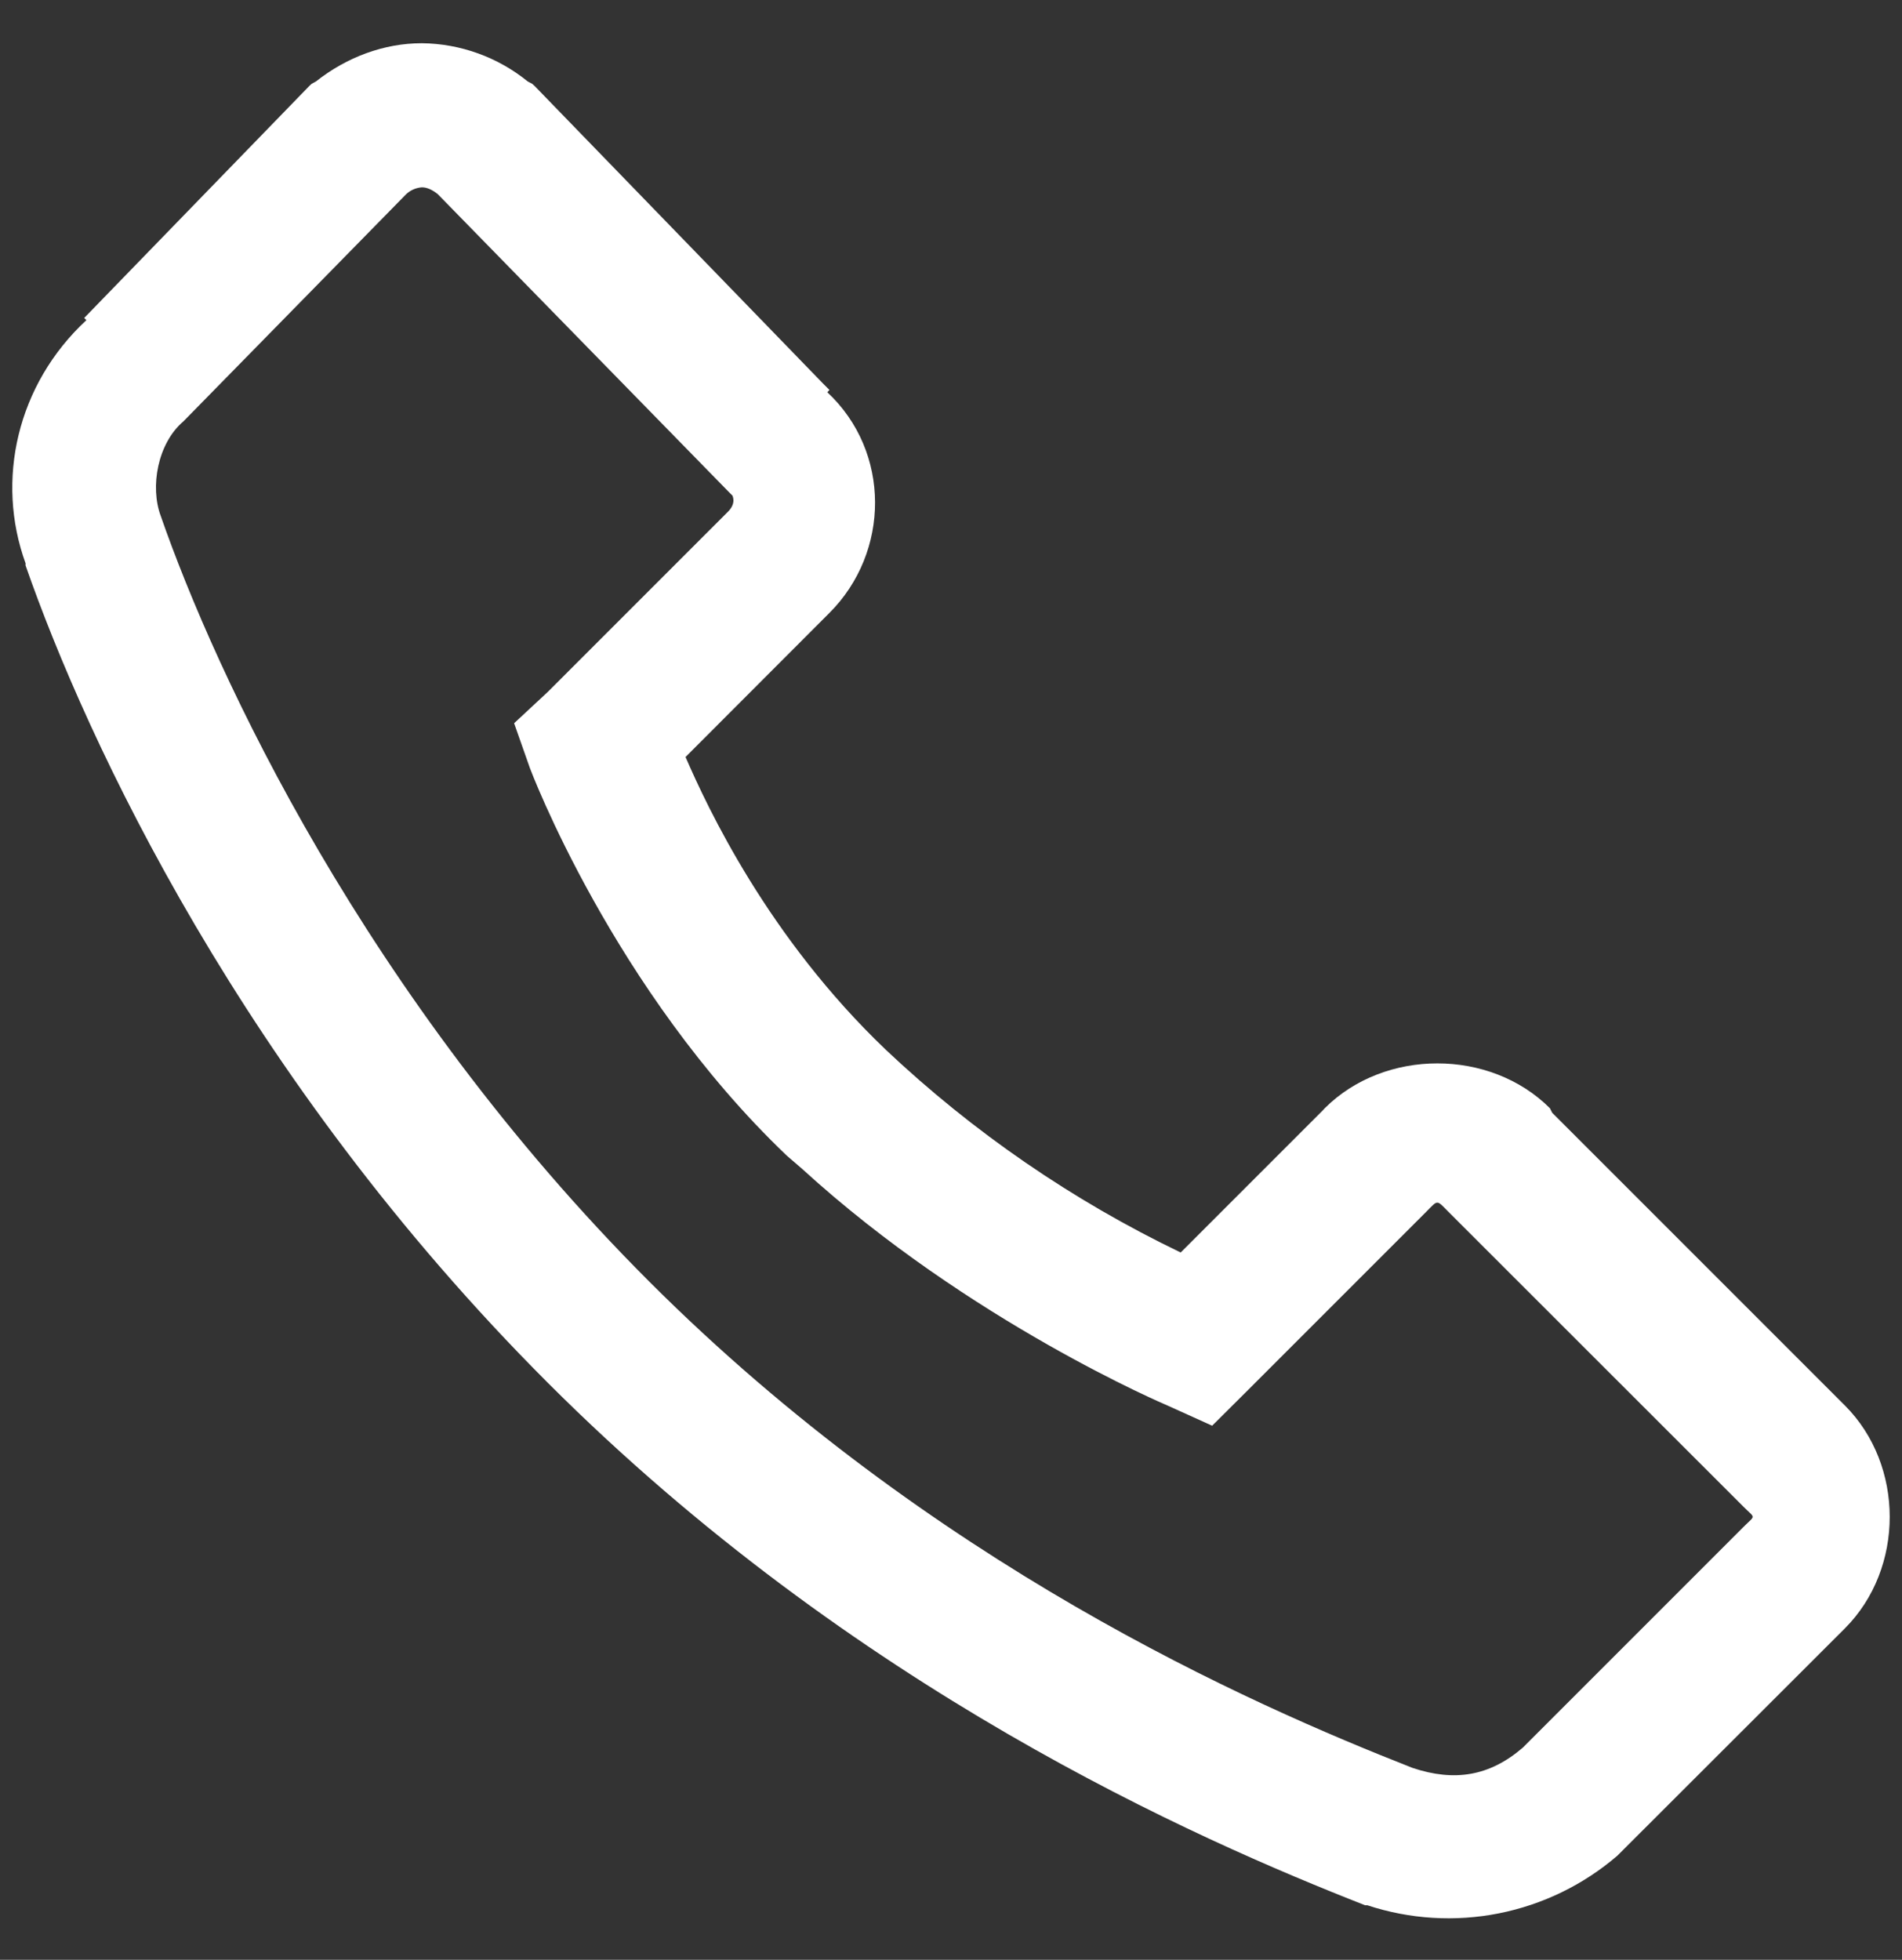 <svg width="33" height="34" viewBox="0 0 33 34" fill="none" xmlns="http://www.w3.org/2000/svg">
<rect x="0" y="0" width="33" height="34" fill="#333333" stroke="none"/>
<path d="M7.32 0.75C6.666 0.75 6.02 0.988 5.482 1.413L5.407 1.454L5.367 1.491L1.461 5.516L1.499 5.554C0.295 6.669 -0.08 8.334 0.444 9.774C0.446 9.78 0.441 9.804 0.444 9.811C1.502 12.846 4.215 18.699 9.506 23.991C14.819 29.304 20.753 31.904 23.686 33.054H23.724C24.46 33.296 25.246 33.345 26.006 33.194C26.765 33.043 27.474 32.699 28.061 32.194L28.099 32.156L28.139 32.116L32.009 28.25C33.046 27.212 33.046 25.42 32.009 24.383L26.931 19.305L26.891 19.226C25.854 18.189 24.023 18.189 22.985 19.226L22.948 19.266L20.485 21.729C18.609 20.827 16.883 19.641 15.369 18.212C13.324 16.259 12.276 14.012 11.894 13.133L14.391 10.633C15.444 9.58 15.46 7.838 14.354 6.805L14.391 6.765L14.275 6.649L9.275 1.491L9.234 1.454L9.156 1.413C8.636 0.991 7.988 0.757 7.319 0.75H7.32ZM7.32 3.25C7.412 3.25 7.504 3.295 7.595 3.368L12.595 8.484L12.672 8.562L12.71 8.6C12.701 8.594 12.785 8.721 12.633 8.875L9.508 12L8.92 12.547L9.195 13.328C9.195 13.328 10.633 17.169 13.649 20.047L13.92 20.281C16.825 22.934 20.25 24.381 20.25 24.381L21.031 24.734L21.619 24.149L24.744 21.024C24.956 20.811 24.919 20.811 25.131 21.024L30.25 26.14C30.462 26.352 30.462 26.277 30.25 26.49L26.421 30.319C25.846 30.814 25.238 30.914 24.509 30.671C21.674 29.559 16.171 27.137 11.265 22.234C6.321 17.288 3.737 11.675 2.79 8.954C2.599 8.445 2.736 7.691 3.18 7.312L3.217 7.275L3.257 7.234L7.048 3.368C7.122 3.299 7.218 3.257 7.319 3.25H7.32Z" fill="white" fill-opacity="1"/>
</svg>
